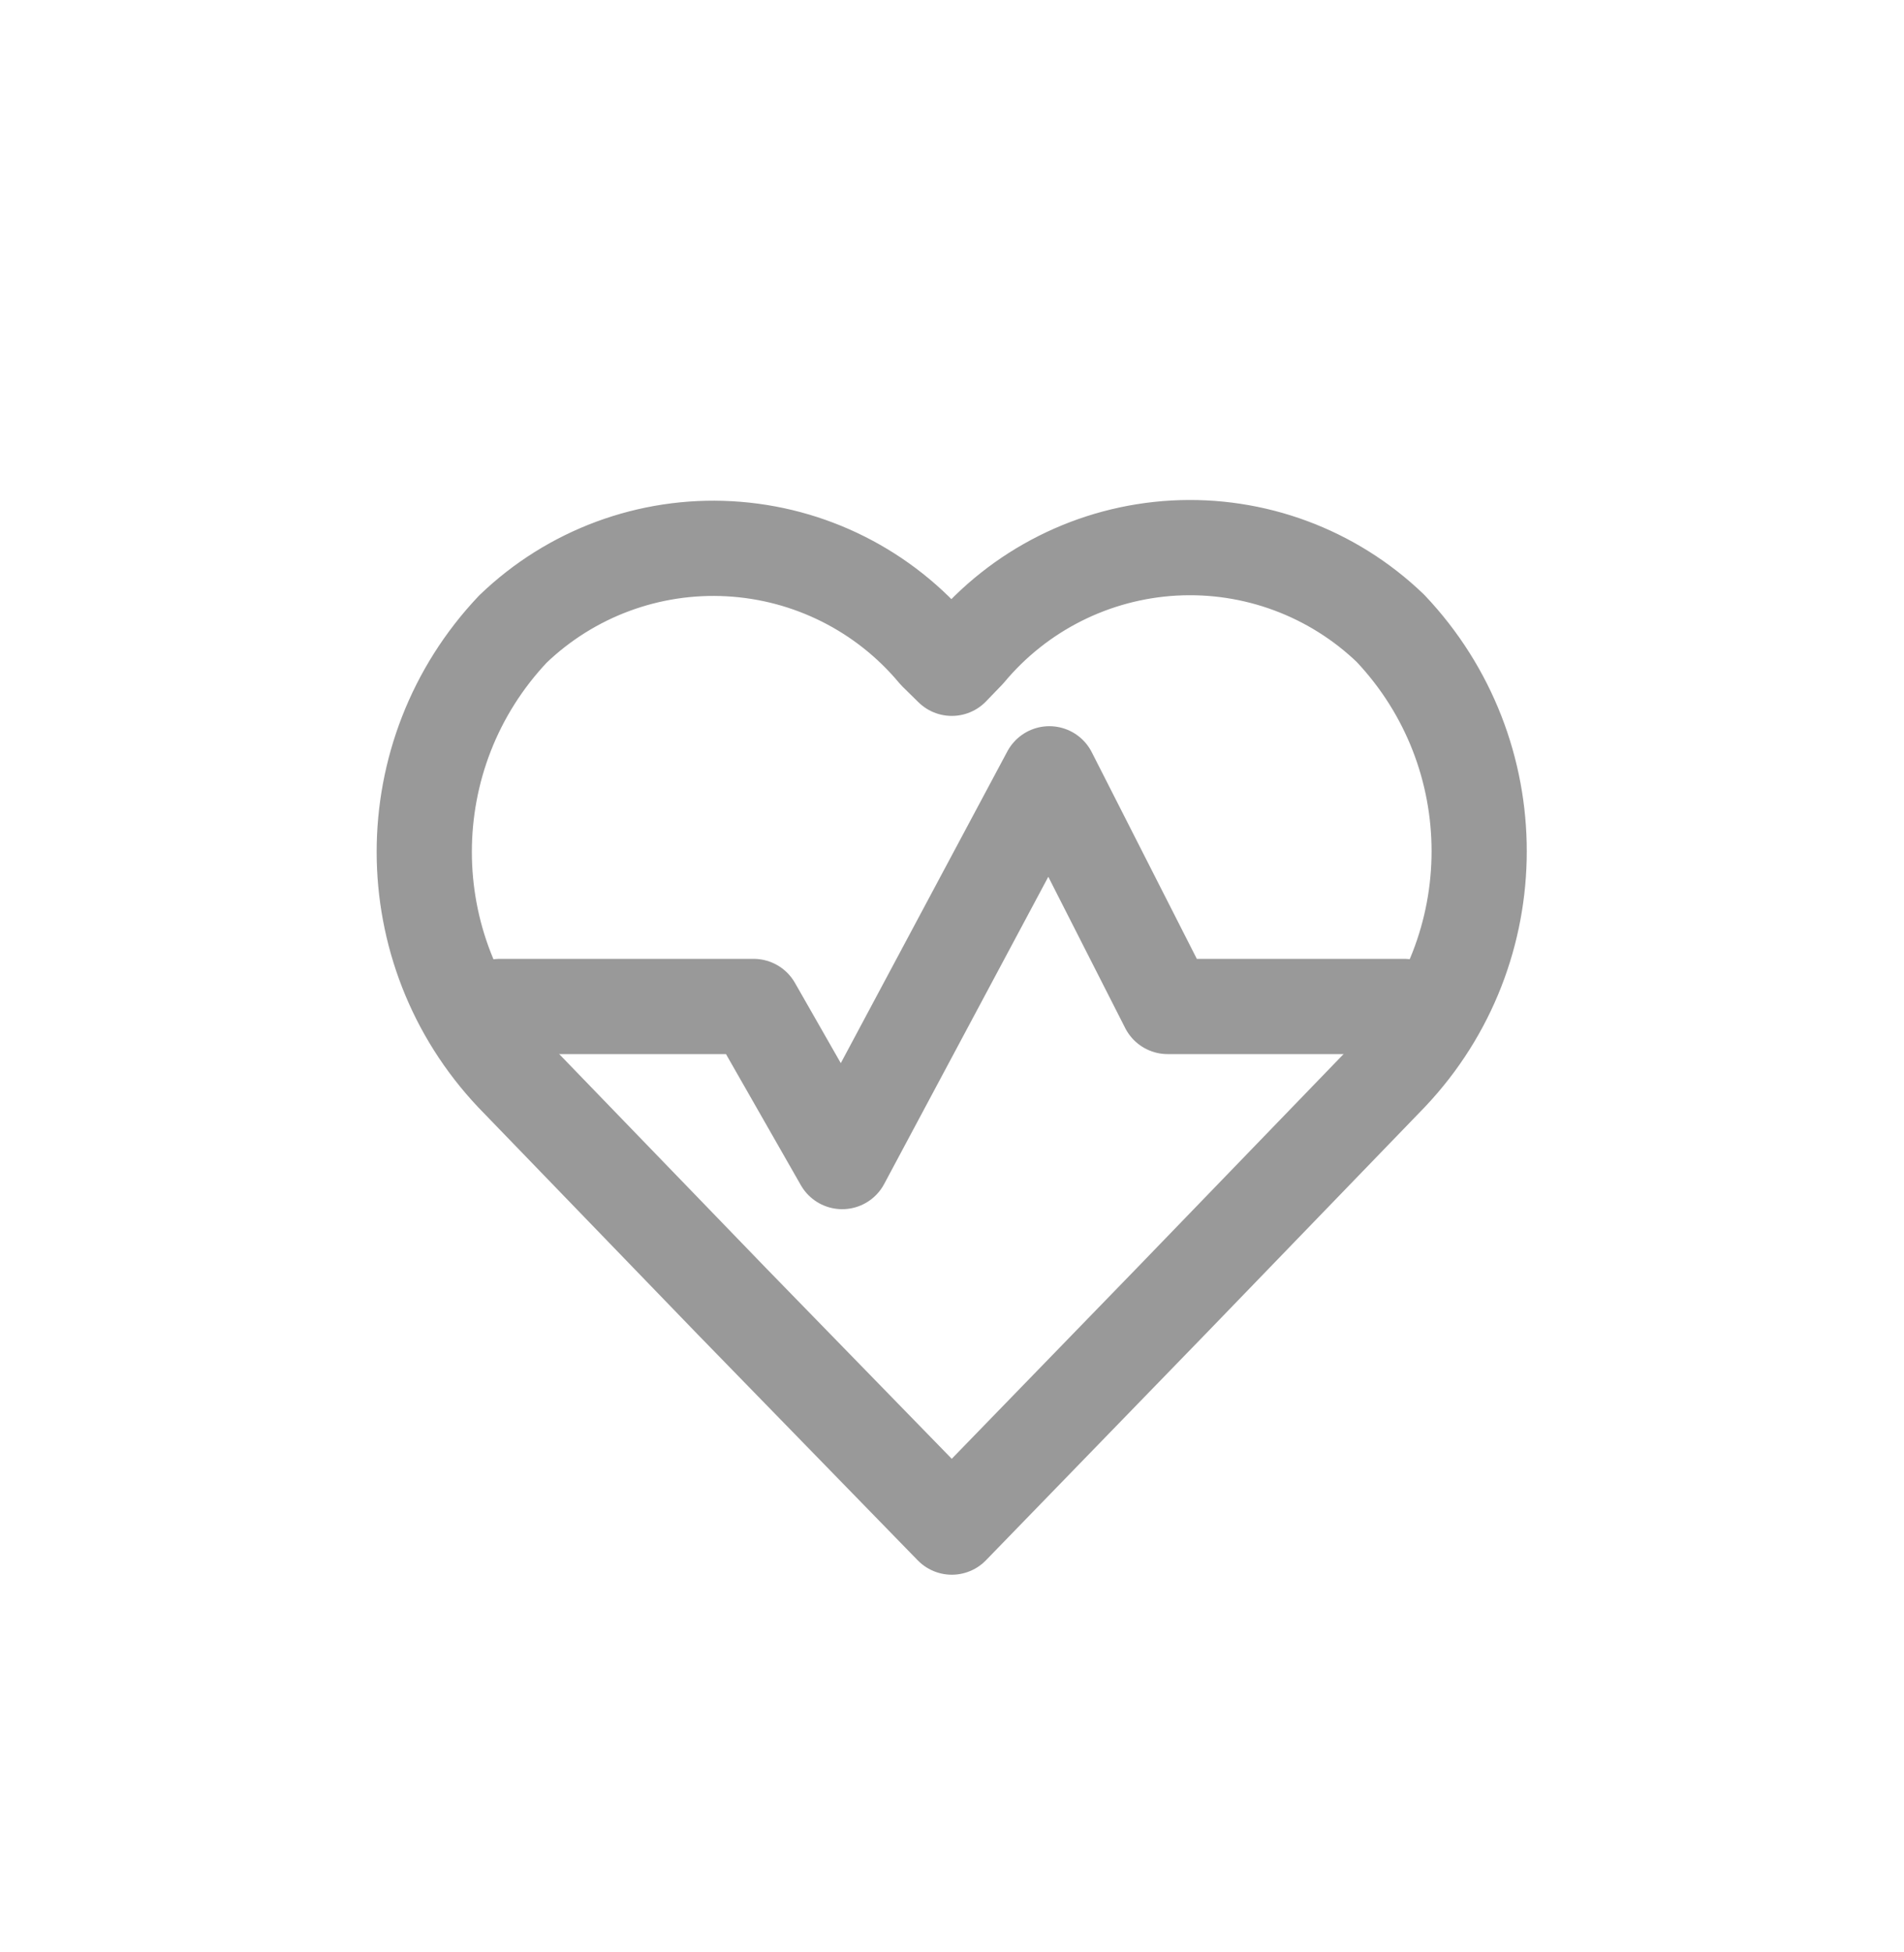 <svg width="40" height="41" viewBox="0 0 40 41" fill="none" xmlns="http://www.w3.org/2000/svg">
<path fill-rule="evenodd" clip-rule="evenodd" d="M19.996 32.069L15.368 27.319L10.776 22.569C8.292 19.944 8.292 15.835 10.776 13.21C11.992 12.041 13.64 11.43 15.324 11.524C17.009 11.617 18.579 12.406 19.659 13.703L19.996 14.034L20.33 13.688C21.41 12.392 22.979 11.603 24.664 11.509C26.348 11.416 27.996 12.027 29.212 13.196C31.696 15.821 31.696 19.93 29.212 22.555L24.621 27.305L19.996 32.069Z" stroke="#999999" stroke-width="2" stroke-linecap="round" stroke-linejoin="round"/>
<path d="M29.5 21.136H24.53L22.045 16.25L17.693 24.393L15.832 21.136H10.5" stroke="#999999" stroke-width="2" stroke-linecap="round" stroke-linejoin="round"/>
</svg>
